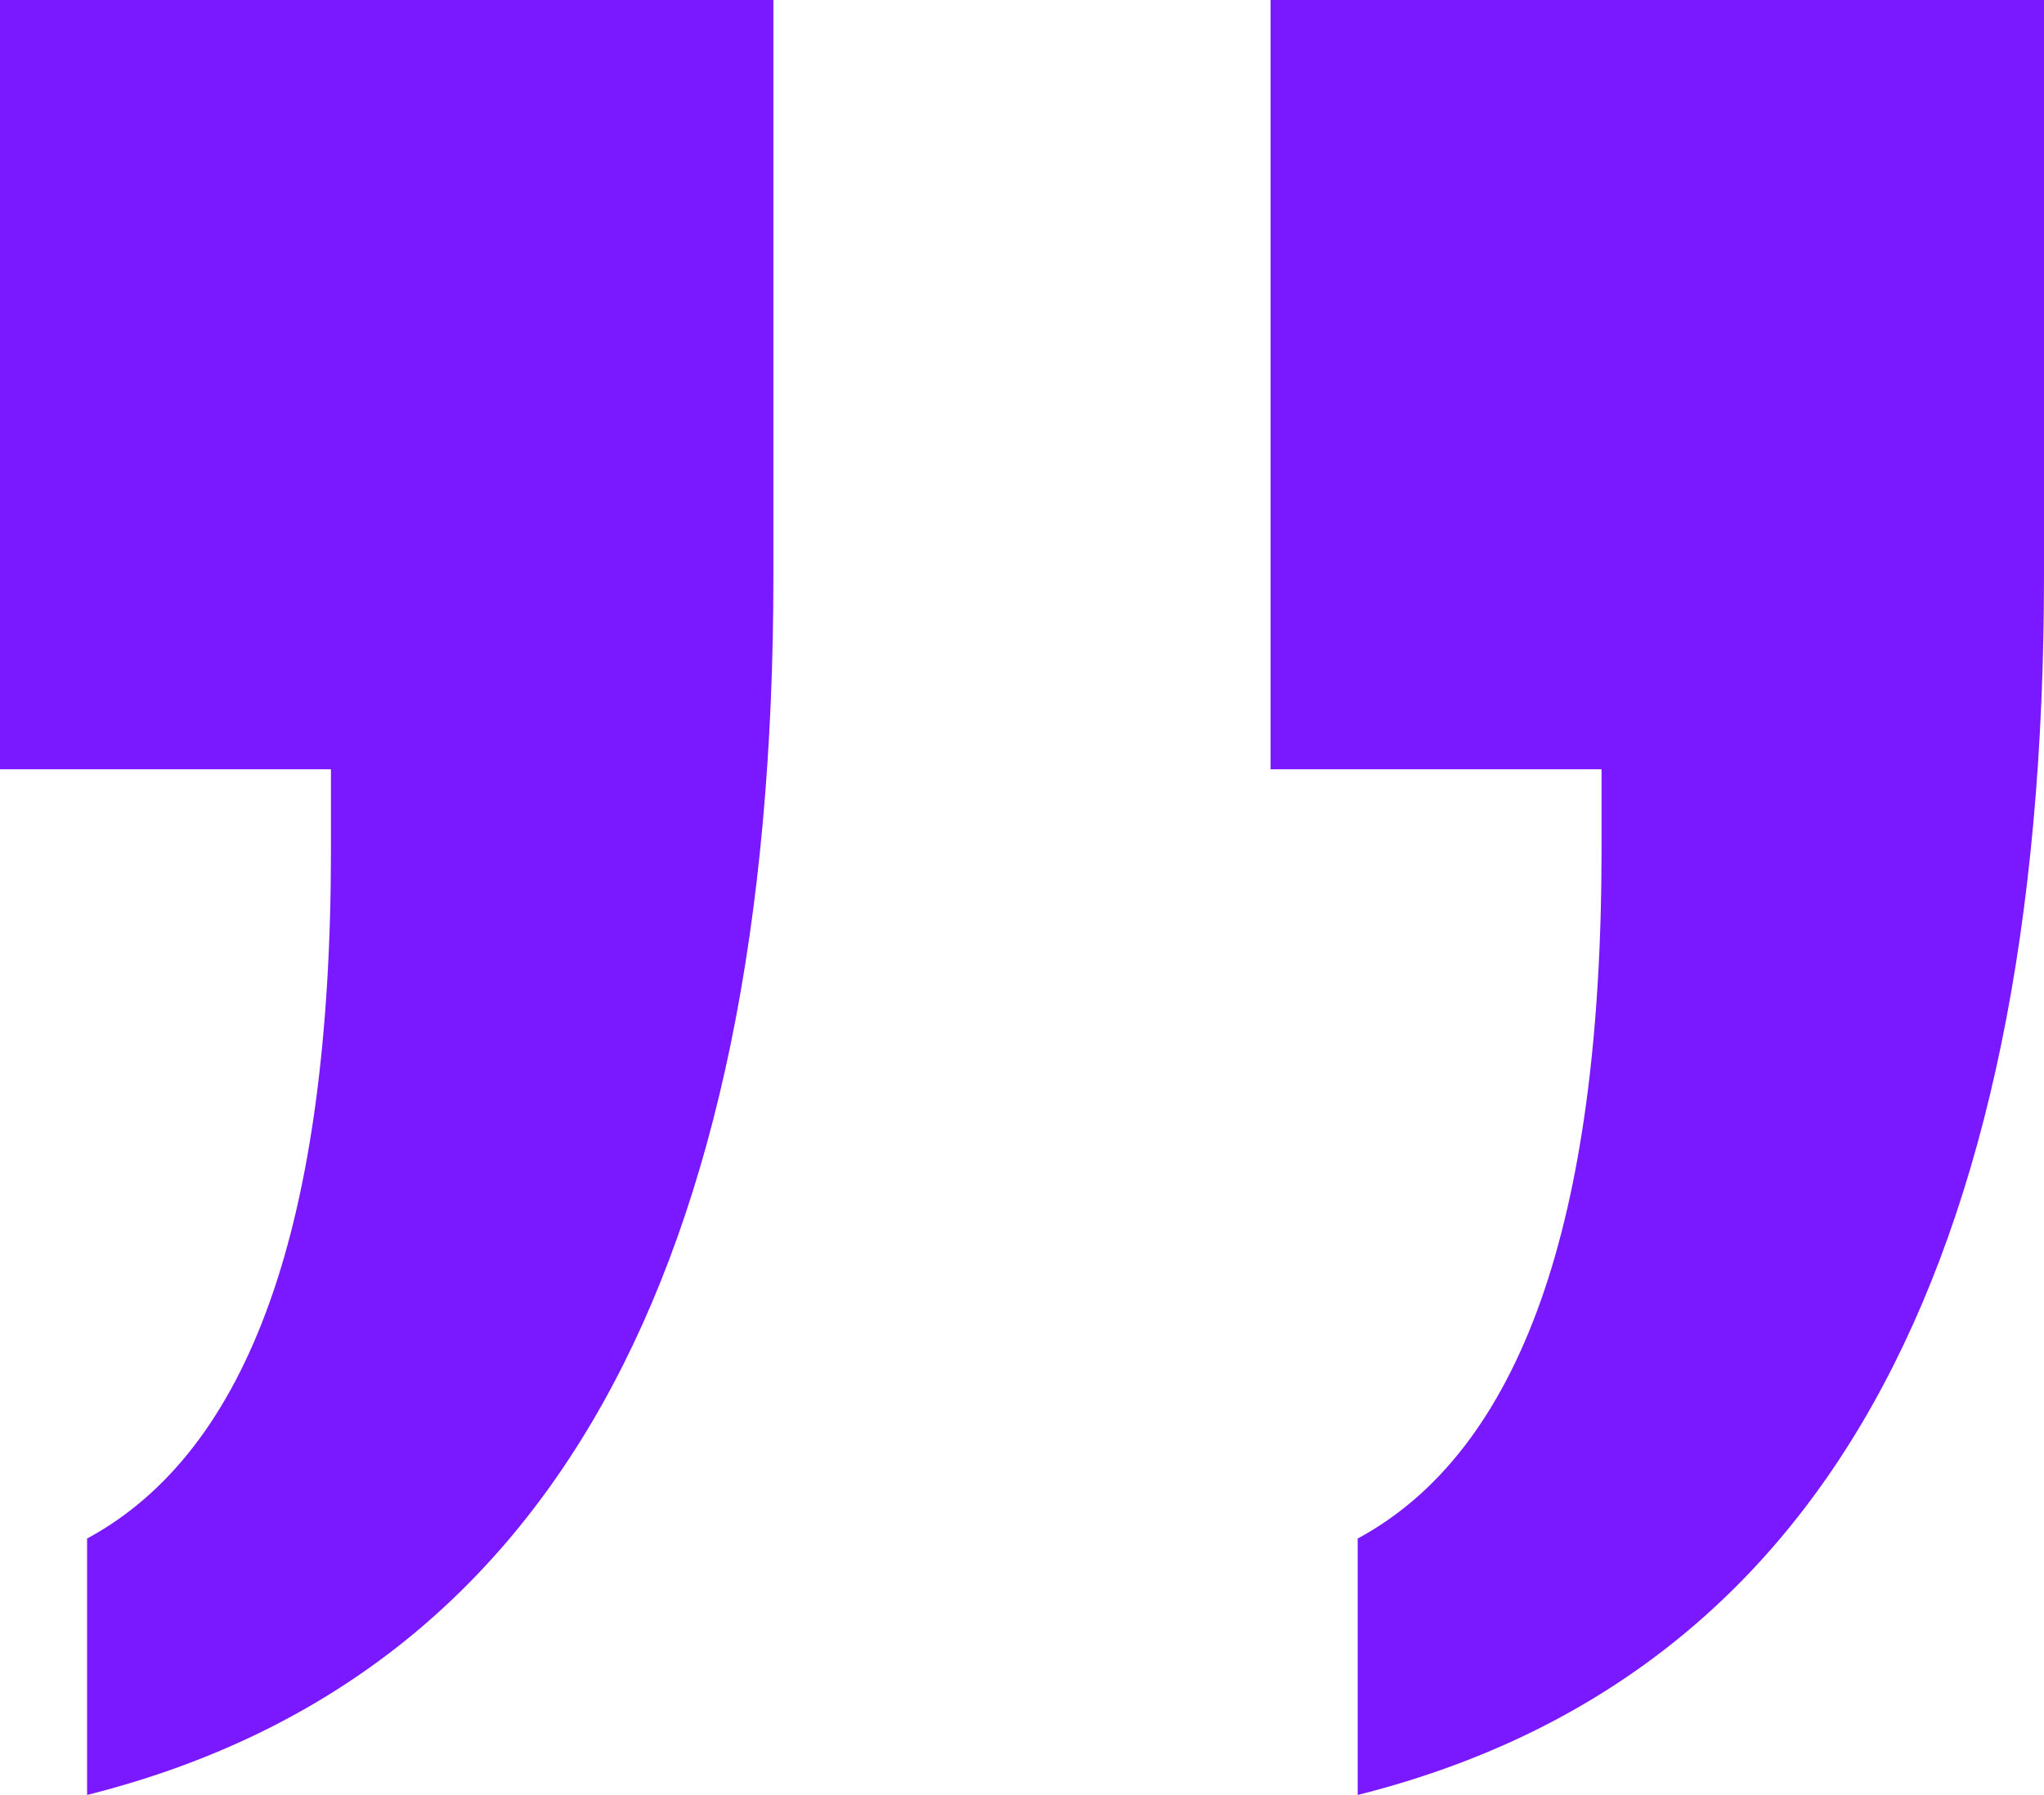 <?xml version="1.0" encoding="UTF-8"?>
<svg width="74px" height="65px" viewBox="0 0 74 65" version="1.1" xmlns="http://www.w3.org/2000/svg" xmlns:xlink="http://www.w3.org/1999/xlink">
    <!-- Generator: sketchtool 57.1 (101010) - https://sketch.com -->
    <title>7DD712E8-10D0-4165-BD6A-7D858D1E7E62</title>
    <desc>Created with sketchtool.</desc>
    <g id="Inner-Page" stroke="none" stroke-width="1" fill="none" fill-rule="evenodd">
        <g id="Blog-New" transform="translate(-1052, -2743)" fill="#7A19FF" fill-rule="nonzero">
            <g id="Quote" transform="translate(315, 2669)">
                <g id="Rectangle-2-Copy-2">
                    <path d="M807.847,74 L807.847,83.286 C804.904,84.875 802.697,87.74 801.225,91.881 C799.754,96.022 799.018,101.481 799.018,108.257 L799.018,111.143 L811,111.143 L811,139 L783,139 L783,118.17 C783,105.538 785.06,95.541 789.18,88.18 C793.3,80.818 799.522,76.091 807.847,74 Z M761.847,74 L761.847,83.286 C758.904,84.875 756.697,87.74 755.225,91.881 C753.754,96.022 753.018,101.481 753.018,108.257 L753.018,111.143 L765,111.143 L765,139 L737,139 L737,118.17 C737,105.538 739.06,95.541 743.18,88.18 C747.3,80.818 753.522,76.091 761.847,74 Z" id="“" transform="translate(774, 106.5) rotate(-180) translate(-774, -106.5) "></path>
                </g>
            </g>
        </g>
    </g>
</svg>